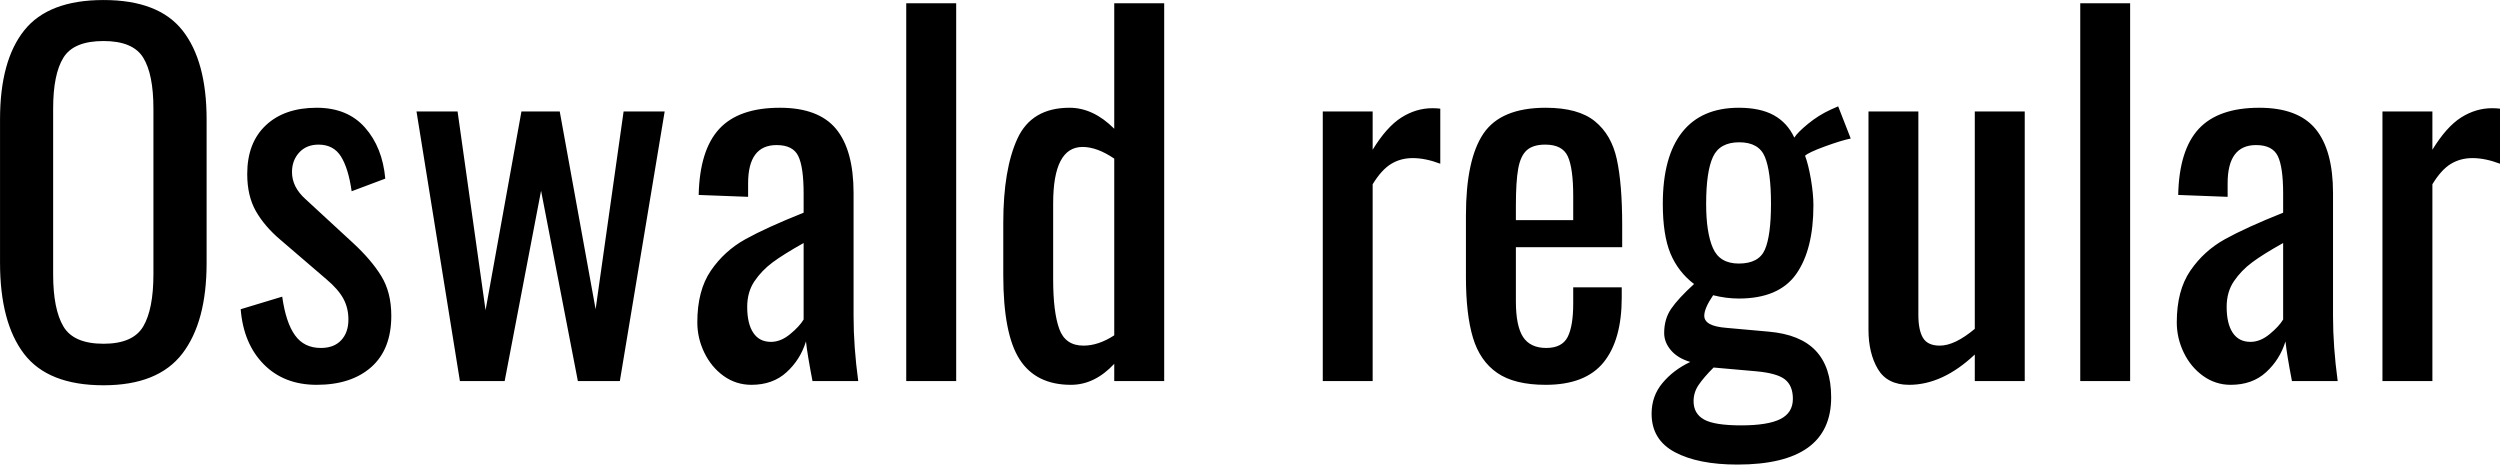 <svg xmlns="http://www.w3.org/2000/svg" viewBox="3.456 41.176 385.92 71.712"><path d="M19.44 100.65Q10.87 100.65 7.16 95.79Q3.46 90.93 3.46 81.71L3.46 81.71L3.46 59.61Q3.46 50.54 7.20 45.86Q10.94 41.18 19.44 41.18L19.44 41.18Q27.94 41.18 31.64 45.89Q35.35 50.61 35.35 59.61L35.35 59.61L35.35 81.78Q35.35 90.86 31.61 95.75Q27.86 100.65 19.44 100.65L19.44 100.65ZM19.44 94.24Q23.98 94.24 25.56 91.58Q27.14 88.91 27.14 83.51L27.14 83.51L27.14 57.95Q27.14 52.62 25.56 50.07Q23.98 47.51 19.44 47.51L19.44 47.51Q14.83 47.51 13.25 50.07Q11.66 52.62 11.66 57.95L11.66 57.95L11.66 83.51Q11.66 88.91 13.25 91.58Q14.83 94.24 19.44 94.24L19.44 94.24ZM52.34 100.58Q47.30 100.58 44.17 97.41Q41.04 94.24 40.61 88.91L40.61 88.91L47.02 86.97Q47.59 91 49.00 92.94Q50.40 94.89 52.99 94.89L52.99 94.89Q55.01 94.89 56.12 93.70Q57.24 92.51 57.24 90.50L57.24 90.50Q57.24 88.70 56.45 87.26Q55.66 85.82 53.86 84.30L53.86 84.30L46.73 78.18Q44.28 76.10 42.95 73.76Q41.62 71.42 41.62 68.03L41.62 68.03Q41.62 63.21 44.50 60.51Q47.38 57.81 52.34 57.81L52.34 57.81Q57.10 57.81 59.80 60.87Q62.50 63.93 62.93 68.75L62.93 68.75L57.74 70.70Q57.24 67.17 56.09 65.33Q54.94 63.50 52.63 63.50L52.63 63.50Q50.76 63.50 49.64 64.72Q48.53 65.94 48.53 67.74L48.53 67.74Q48.53 70.05 50.62 71.92L50.62 71.92L57.96 78.69Q60.77 81.28 62.32 83.80Q63.86 86.32 63.86 89.92L63.86 89.92Q63.86 95.10 60.77 97.84Q57.67 100.58 52.34 100.58L52.34 100.58ZM74.45 100L67.75 58.38L74.09 58.38L78.41 89.06L83.95 58.38L89.86 58.38L95.40 88.91L99.72 58.38L106.06 58.38L99.14 100L92.66 100L86.98 70.62L81.36 100L74.45 100ZM119.45 100.58Q117.07 100.58 115.16 99.21Q113.26 97.84 112.18 95.61Q111.10 93.38 111.10 90.93L111.10 90.93Q111.10 86.03 113.18 82.97Q115.27 79.91 118.51 78.11Q121.75 76.31 127.51 74.01L127.51 74.01L127.51 71.06Q127.51 66.95 126.68 65.26Q125.86 63.57 123.34 63.57L123.34 63.57Q118.94 63.57 118.94 69.47L118.94 69.47L118.94 71.56L111.31 71.27Q111.46 64.36 114.48 61.08Q117.50 57.81 123.84 57.81L123.84 57.81Q129.82 57.81 132.52 61.08Q135.22 64.36 135.22 70.98L135.22 70.98L135.22 89.99Q135.22 94.67 135.94 100L135.94 100L128.88 100Q128.09 95.90 127.87 93.88L127.87 93.88Q127.01 96.69 124.88 98.63Q122.76 100.58 119.45 100.58L119.45 100.58ZM122.47 93.95Q123.98 93.95 125.42 92.76Q126.86 91.58 127.51 90.50L127.51 90.50L127.51 78.69Q124.42 80.42 122.72 81.68Q121.03 82.94 119.92 84.59Q118.80 86.25 118.80 88.55L118.80 88.55Q118.80 91.14 119.74 92.55Q120.67 93.95 122.47 93.95L122.47 93.95ZM143.35 100L143.35 41.68L151.06 41.68L151.06 100L143.35 100ZM168.77 100.58Q163.37 100.58 160.85 96.65Q158.33 92.73 158.33 83.66L158.33 83.66L158.33 75.59Q158.33 67.31 160.52 62.56Q162.72 57.81 168.55 57.81L168.55 57.81Q172.22 57.81 175.46 61.05L175.46 61.05L175.46 41.68L183.17 41.68L183.17 100L175.46 100L175.46 97.34Q172.44 100.58 168.77 100.58L168.77 100.58ZM170.71 94.53Q173.02 94.53 175.46 92.94L175.46 92.94L175.46 65.66Q172.80 63.86 170.57 63.86L170.57 63.86Q166.03 63.86 166.03 72.57L166.03 72.57L166.03 84.30Q166.03 89.34 166.97 91.94Q167.90 94.53 170.71 94.53L170.71 94.53ZM207.65 100L207.65 58.38L215.35 58.38L215.35 64.29Q217.51 60.76 219.78 59.32Q222.05 57.88 224.57 57.88L224.57 57.88Q225.22 57.88 225.79 57.95L225.79 57.95L225.79 66.45Q223.49 65.58 221.54 65.58L221.54 65.58Q219.67 65.58 218.20 66.48Q216.72 67.38 215.35 69.62L215.35 69.62L215.35 100L207.65 100ZM242.06 100.58Q237.24 100.58 234.58 98.74Q231.91 96.90 230.83 93.30Q229.75 89.70 229.75 83.94L229.75 83.94L229.75 74.44Q229.75 65.80 232.45 61.80Q235.15 57.81 242.06 57.81L242.06 57.81Q247.10 57.81 249.66 59.90Q252.22 61.98 253.04 65.76Q253.87 69.54 253.87 75.95L253.87 75.95L253.87 79.34L237.46 79.34L237.46 87.69Q237.46 91.50 238.57 93.20Q239.69 94.89 242.14 94.89L242.14 94.89Q244.58 94.89 245.45 93.20Q246.31 91.50 246.31 88.05L246.31 88.05L246.31 85.53L253.80 85.53L253.80 87.11Q253.80 93.66 250.99 97.12Q248.18 100.58 242.06 100.58L242.06 100.58ZM237.46 75.16L246.31 75.16L246.31 71.42Q246.31 67.17 245.48 65.33Q244.66 63.50 241.99 63.50L241.99 63.50Q240.12 63.50 239.15 64.36Q238.18 65.22 237.82 67.20Q237.46 69.18 237.46 72.93L237.46 72.93L237.46 75.16ZM271.66 112.89Q265.61 112.89 262.01 110.98Q258.41 109.07 258.41 105.04L258.41 105.04Q258.41 102.30 260.10 100.29Q261.79 98.27 264.38 97.05L264.38 97.05Q262.44 96.47 261.40 95.25Q260.35 94.02 260.35 92.58L260.35 92.58Q260.35 90.42 261.43 88.84Q262.51 87.26 264.96 85.02L264.96 85.02Q262.51 83.15 261.32 80.31Q260.14 77.46 260.14 72.64L260.14 72.64Q260.14 65.37 263.12 61.59Q266.11 57.81 271.87 57.81L271.87 57.81Q275.18 57.81 277.27 58.96Q279.36 60.11 280.44 62.42L280.44 62.42Q280.94 61.62 282.56 60.29Q284.18 58.96 286.06 58.10L286.06 58.10L287.21 57.59L289.15 62.56Q287.71 62.85 285.16 63.78Q282.60 64.72 282.10 65.22L282.10 65.22Q282.60 66.52 283.00 68.82Q283.39 71.13 283.39 72.86L283.39 72.86Q283.39 79.70 280.73 83.48Q278.06 87.26 271.87 87.26L271.87 87.26Q269.93 87.26 267.91 86.75L267.91 86.75Q266.54 88.77 266.54 89.92L266.54 89.92Q266.54 90.71 267.37 91.18Q268.20 91.65 270 91.79L270 91.79L276.48 92.37Q281.38 92.80 283.75 95.32Q286.13 97.84 286.13 102.52L286.13 102.52Q286.13 112.89 271.66 112.89L271.66 112.89ZM271.87 81.86Q274.97 81.86 275.90 79.70Q276.84 77.54 276.84 72.64L276.84 72.64Q276.84 67.67 275.90 65.40Q274.97 63.14 271.94 63.14L271.94 63.14Q268.92 63.14 267.88 65.40Q266.83 67.67 266.83 72.64L266.83 72.64Q266.83 77.10 267.88 79.48Q268.92 81.86 271.87 81.86L271.87 81.86ZM272.23 106.84Q276.34 106.84 278.28 105.87Q280.22 104.90 280.22 102.74L280.22 102.74Q280.22 100.72 279 99.75Q277.78 98.78 274.54 98.49L274.54 98.49L267.98 97.91Q266.47 99.42 265.68 100.58Q264.89 101.73 264.89 103.10L264.89 103.10Q264.89 105.04 266.51 105.94Q268.13 106.84 272.23 106.84L272.23 106.84ZM298.15 100.58Q294.77 100.58 293.33 98.13Q291.89 95.68 291.89 92.08L291.89 92.08L291.89 58.38L299.59 58.38L299.59 89.78Q299.59 92.15 300.31 93.34Q301.03 94.53 302.90 94.53L302.90 94.53Q305.21 94.53 308.30 91.94L308.30 91.94L308.30 58.38L316.01 58.38L316.01 100L308.30 100L308.30 95.90Q303.34 100.58 298.15 100.58L298.15 100.58ZM324.58 100L324.58 41.68L332.28 41.68L332.28 100L324.58 100ZM347.83 100.58Q345.46 100.58 343.55 99.21Q341.64 97.84 340.56 95.61Q339.48 93.38 339.48 90.93L339.48 90.93Q339.48 86.03 341.57 82.97Q343.66 79.91 346.90 78.11Q350.14 76.31 355.90 74.01L355.90 74.01L355.90 71.06Q355.90 66.95 355.07 65.26Q354.24 63.57 351.72 63.57L351.72 63.57Q347.33 63.57 347.33 69.47L347.33 69.47L347.33 71.56L339.70 71.27Q339.84 64.36 342.86 61.08Q345.89 57.81 352.22 57.81L352.22 57.81Q358.20 57.81 360.90 61.08Q363.60 64.36 363.60 70.98L363.60 70.98L363.60 89.99Q363.60 94.67 364.32 100L364.32 100L357.26 100Q356.47 95.90 356.26 93.88L356.26 93.88Q355.39 96.69 353.27 98.63Q351.14 100.58 347.83 100.58L347.83 100.58ZM350.86 93.95Q352.37 93.95 353.81 92.76Q355.25 91.58 355.90 90.50L355.90 90.50L355.90 78.69Q352.80 80.42 351.11 81.68Q349.42 82.94 348.30 84.59Q347.18 86.25 347.18 88.55L347.18 88.55Q347.18 91.14 348.12 92.55Q349.06 93.95 350.86 93.95L350.86 93.95ZM371.23 100L371.23 58.38L378.94 58.38L378.94 64.29Q381.10 60.76 383.36 59.32Q385.63 57.88 388.15 57.88L388.15 57.88Q388.80 57.88 389.38 57.95L389.38 57.95L389.38 66.45Q387.07 65.58 385.13 65.58L385.13 65.58Q383.26 65.58 381.78 66.48Q380.30 67.38 378.94 69.62L378.94 69.62L378.94 100L371.23 100Z"/></svg>